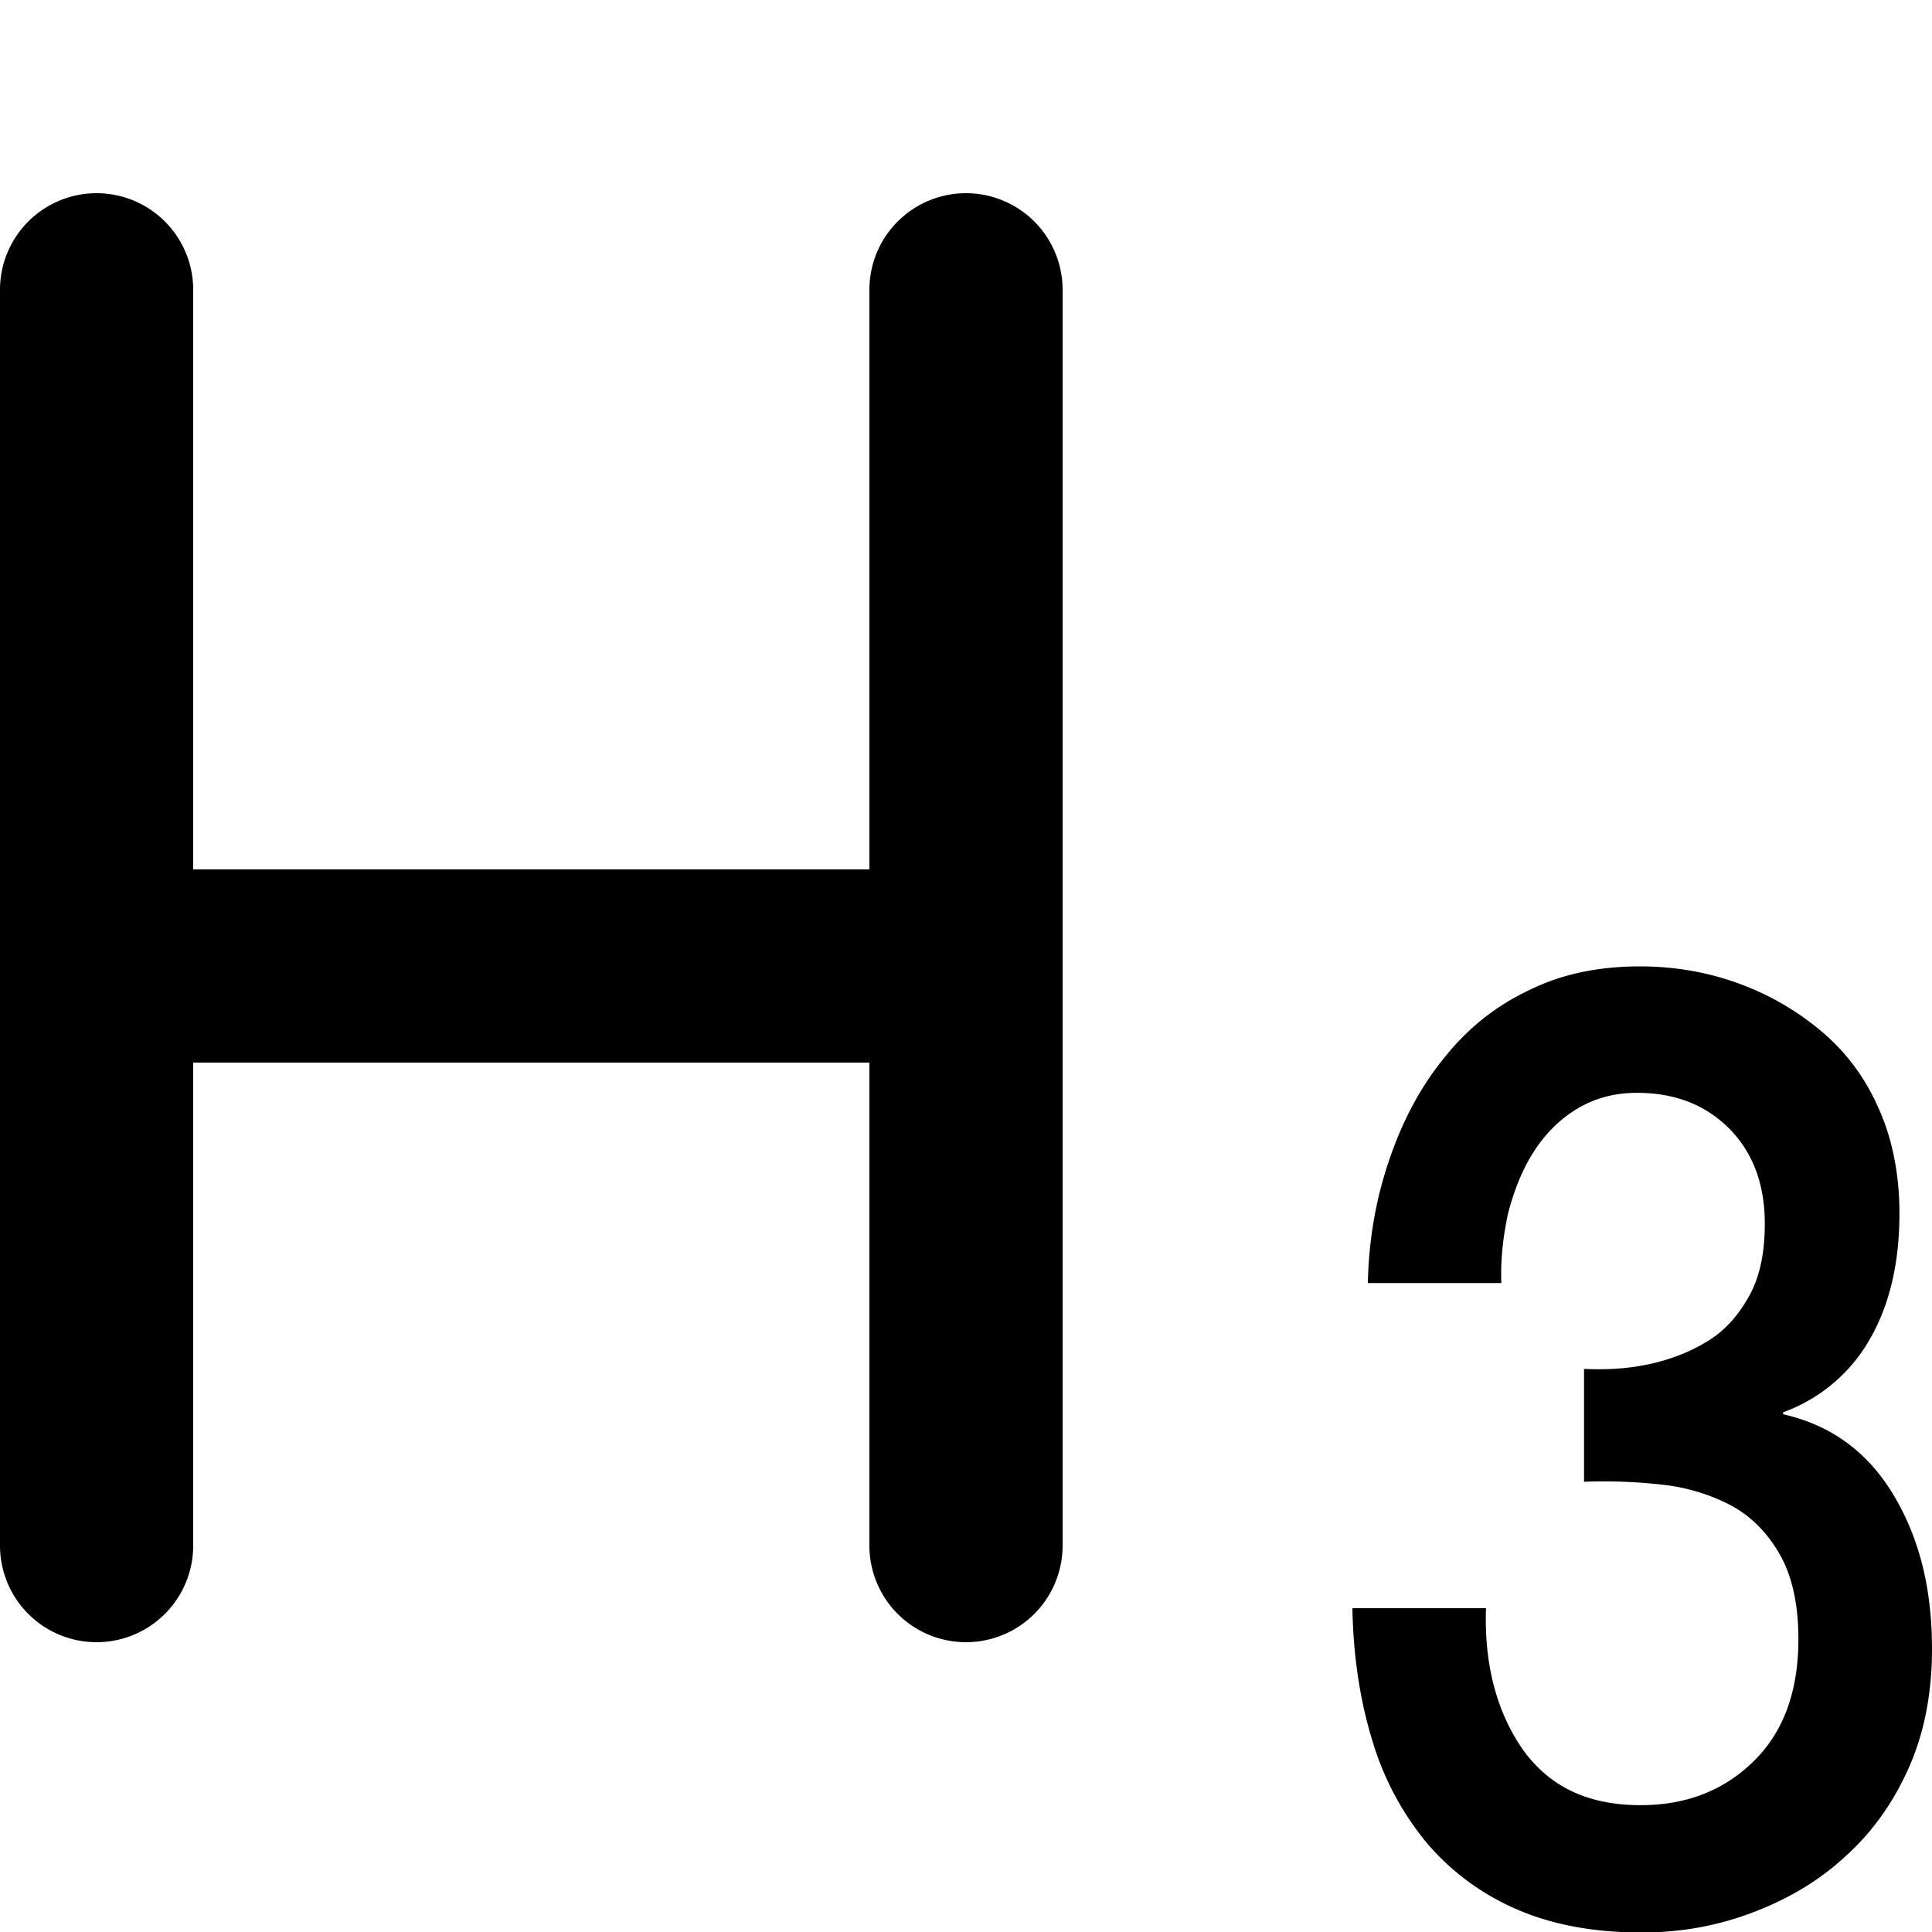 <svg xmlns="http://www.w3.org/2000/svg" viewBox="0 0 20 20">
  <path d="M2 11v5a1 1 0 1 1-2 0V3a1 1 0 0 1 2 0v6h7V3a1 1 0 1 1 2 0v13a1 1 0 1 1-2 0v-5zm16.458 3.64c.487.11.865.38 1.134.82s.408.968.408 1.608q0 .69-.239 1.229-.239.542-.656.919c-.27.25-.588.44-.956.58s-.746.209-1.154.209c-.498 0-.925-.08-1.294-.24a2.54 2.54 0 0 1-.925-.68 3 3 0 0 1-.567-1.058q-.195-.63-.209-1.379h1.383c-.02.58.11 1.07.378 1.459.279.39.677.58 1.224.58q.702 0 1.164-.45c.309-.3.468-.72.468-1.27 0-.369-.07-.668-.2-.888-.128-.22-.298-.39-.507-.5a2 2 0 0 0-.706-.21 5.4 5.4 0 0 0-.806-.03v-1.168c.219.01.448 0 .677-.05s.428-.13.607-.24.318-.27.428-.47.159-.45.159-.739q.002-.614-.368-.989c-.25-.25-.568-.37-.956-.37-.239 0-.448.06-.627.17q-.268.165-.447.45c-.12.19-.2.4-.26.63-.049.23-.079.469-.069.719H14.16c.01-.47.09-.9.23-1.3.138-.399.327-.748.566-1.038q.359-.45.866-.69c.338-.17.726-.25 1.154-.25.328 0 .657.05.975.16q.478.165.866.48c.259.21.468.47.617.8.15.32.229.699.229 1.118 0 .48-.09.91-.289 1.27a1.7 1.7 0 0 1-.915.788z"/>
</svg>
